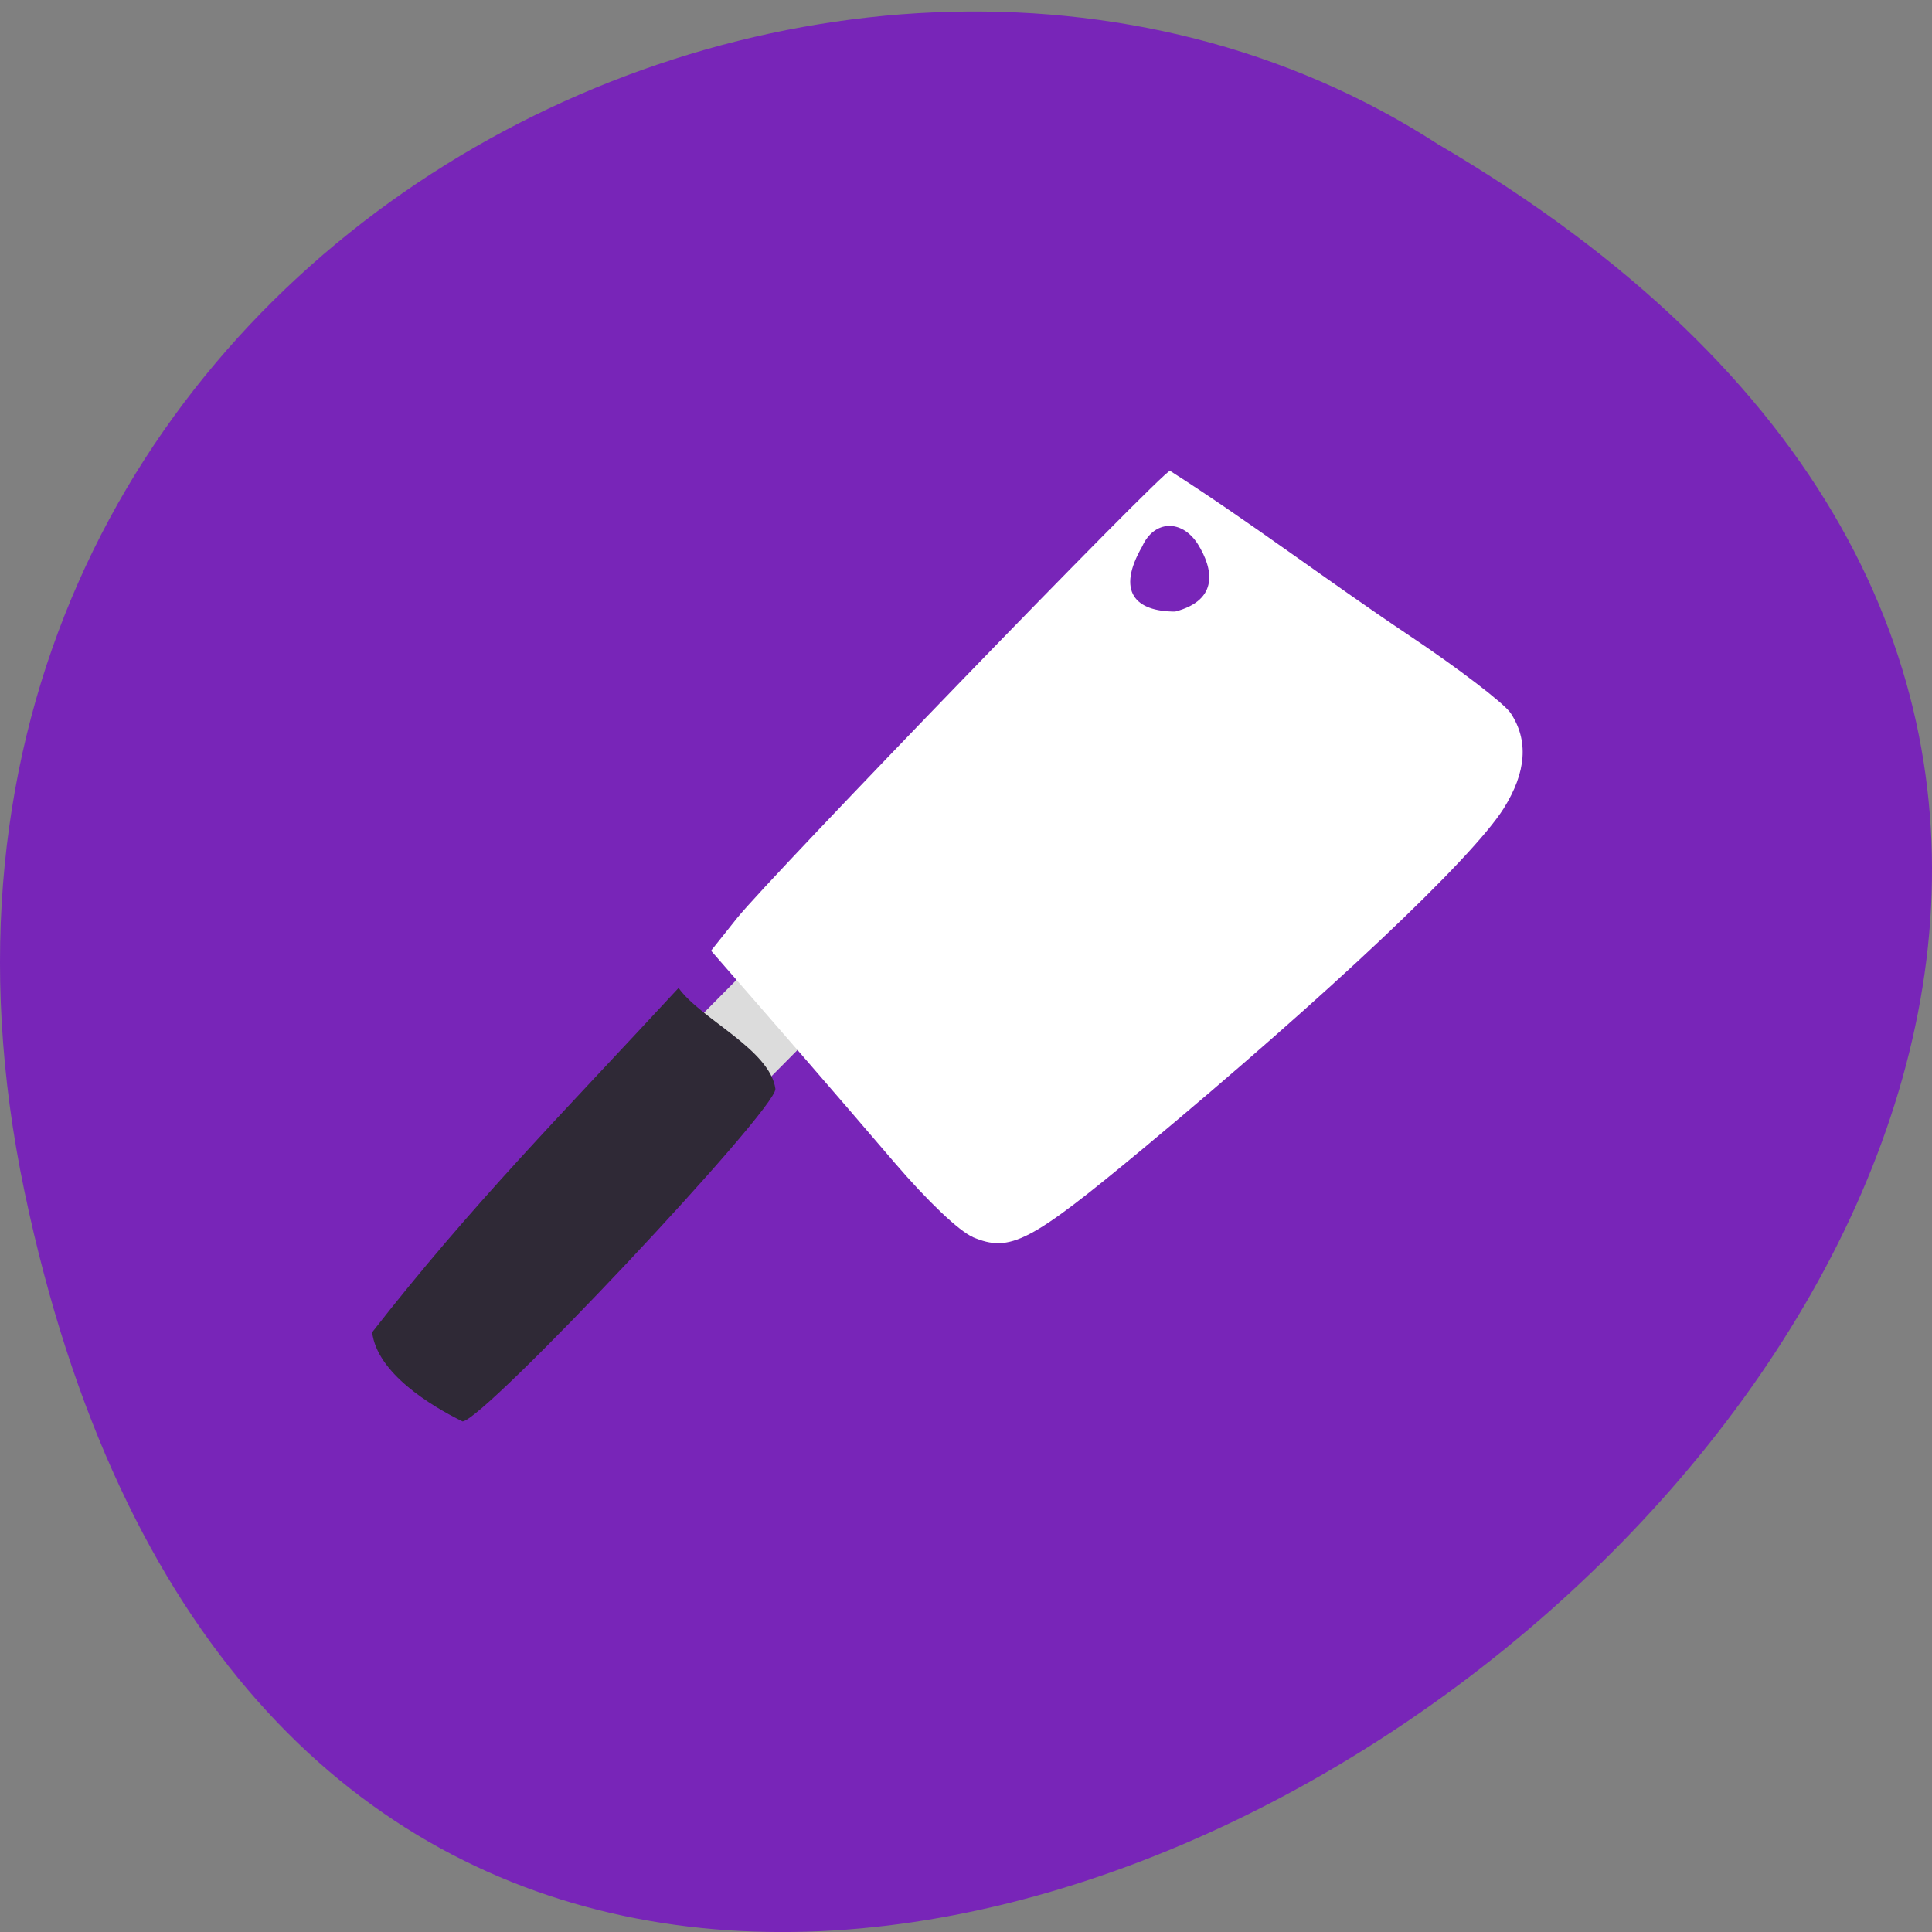 <svg xmlns="http://www.w3.org/2000/svg" viewBox="0 0 48 48"><rect x="0" y="0" width="48" height="48" fill="#808080" stroke="none"/><path d="m 0.609 29.605 c 9.371 44.715 73.848 -3.289 35.12 -26.02 c -15.05 -9.742 -39.938 3.02 -35.12 26.02" fill="#7825b8"/><path d="m 20.352 22.512 l 1.492 1.285 c 0.07 0.059 0.082 0.156 0.023 0.219 l -3.629 3.66 c -0.059 0.059 -0.164 0.059 -0.234 -0.004 l -1.496 -1.281 c -0.07 -0.063 -0.078 -0.16 -0.02 -0.219 l 3.625 -3.66 c 0.063 -0.063 0.168 -0.059 0.238 0" fill="#dcdcdc"/><path d="m 9.246 33.1 c 2.492 -3.191 4.68 -5.383 7.613 -8.555 c 0.547 0.773 2.27 1.527 2.406 2.508 c 0.02 0.52 -7.242 8.242 -7.773 8.262 c -0.797 -0.391 -2.125 -1.203 -2.246 -2.215" fill="#2f2936"/><path d="m 24.17 30.734 c -0.34 -0.145 -1.117 -0.883 -1.945 -1.848 c -1.547 -1.809 -3 -3.48 -4.559 -5.266 l 0.648 -0.813 c 0.84 -1.043 10.574 -11.11 10.754 -11.11 c 1.984 1.266 3.91 2.73 5.941 4.09 c 1.227 0.82 2.359 1.688 2.52 1.926 c 0.453 0.68 0.395 1.473 -0.172 2.375 c -0.793 1.254 -4.352 4.613 -8.945 8.438 c -2.82 2.344 -3.313 2.602 -4.242 2.211 m 5.59 -17.219 c -0.398 -0.625 -1.09 -0.598 -1.383 0.059 c -0.648 1.121 -0.172 1.617 0.82 1.617 c 1.105 -0.289 0.938 -1.074 0.563 -1.676" fill="#fff"/></svg>